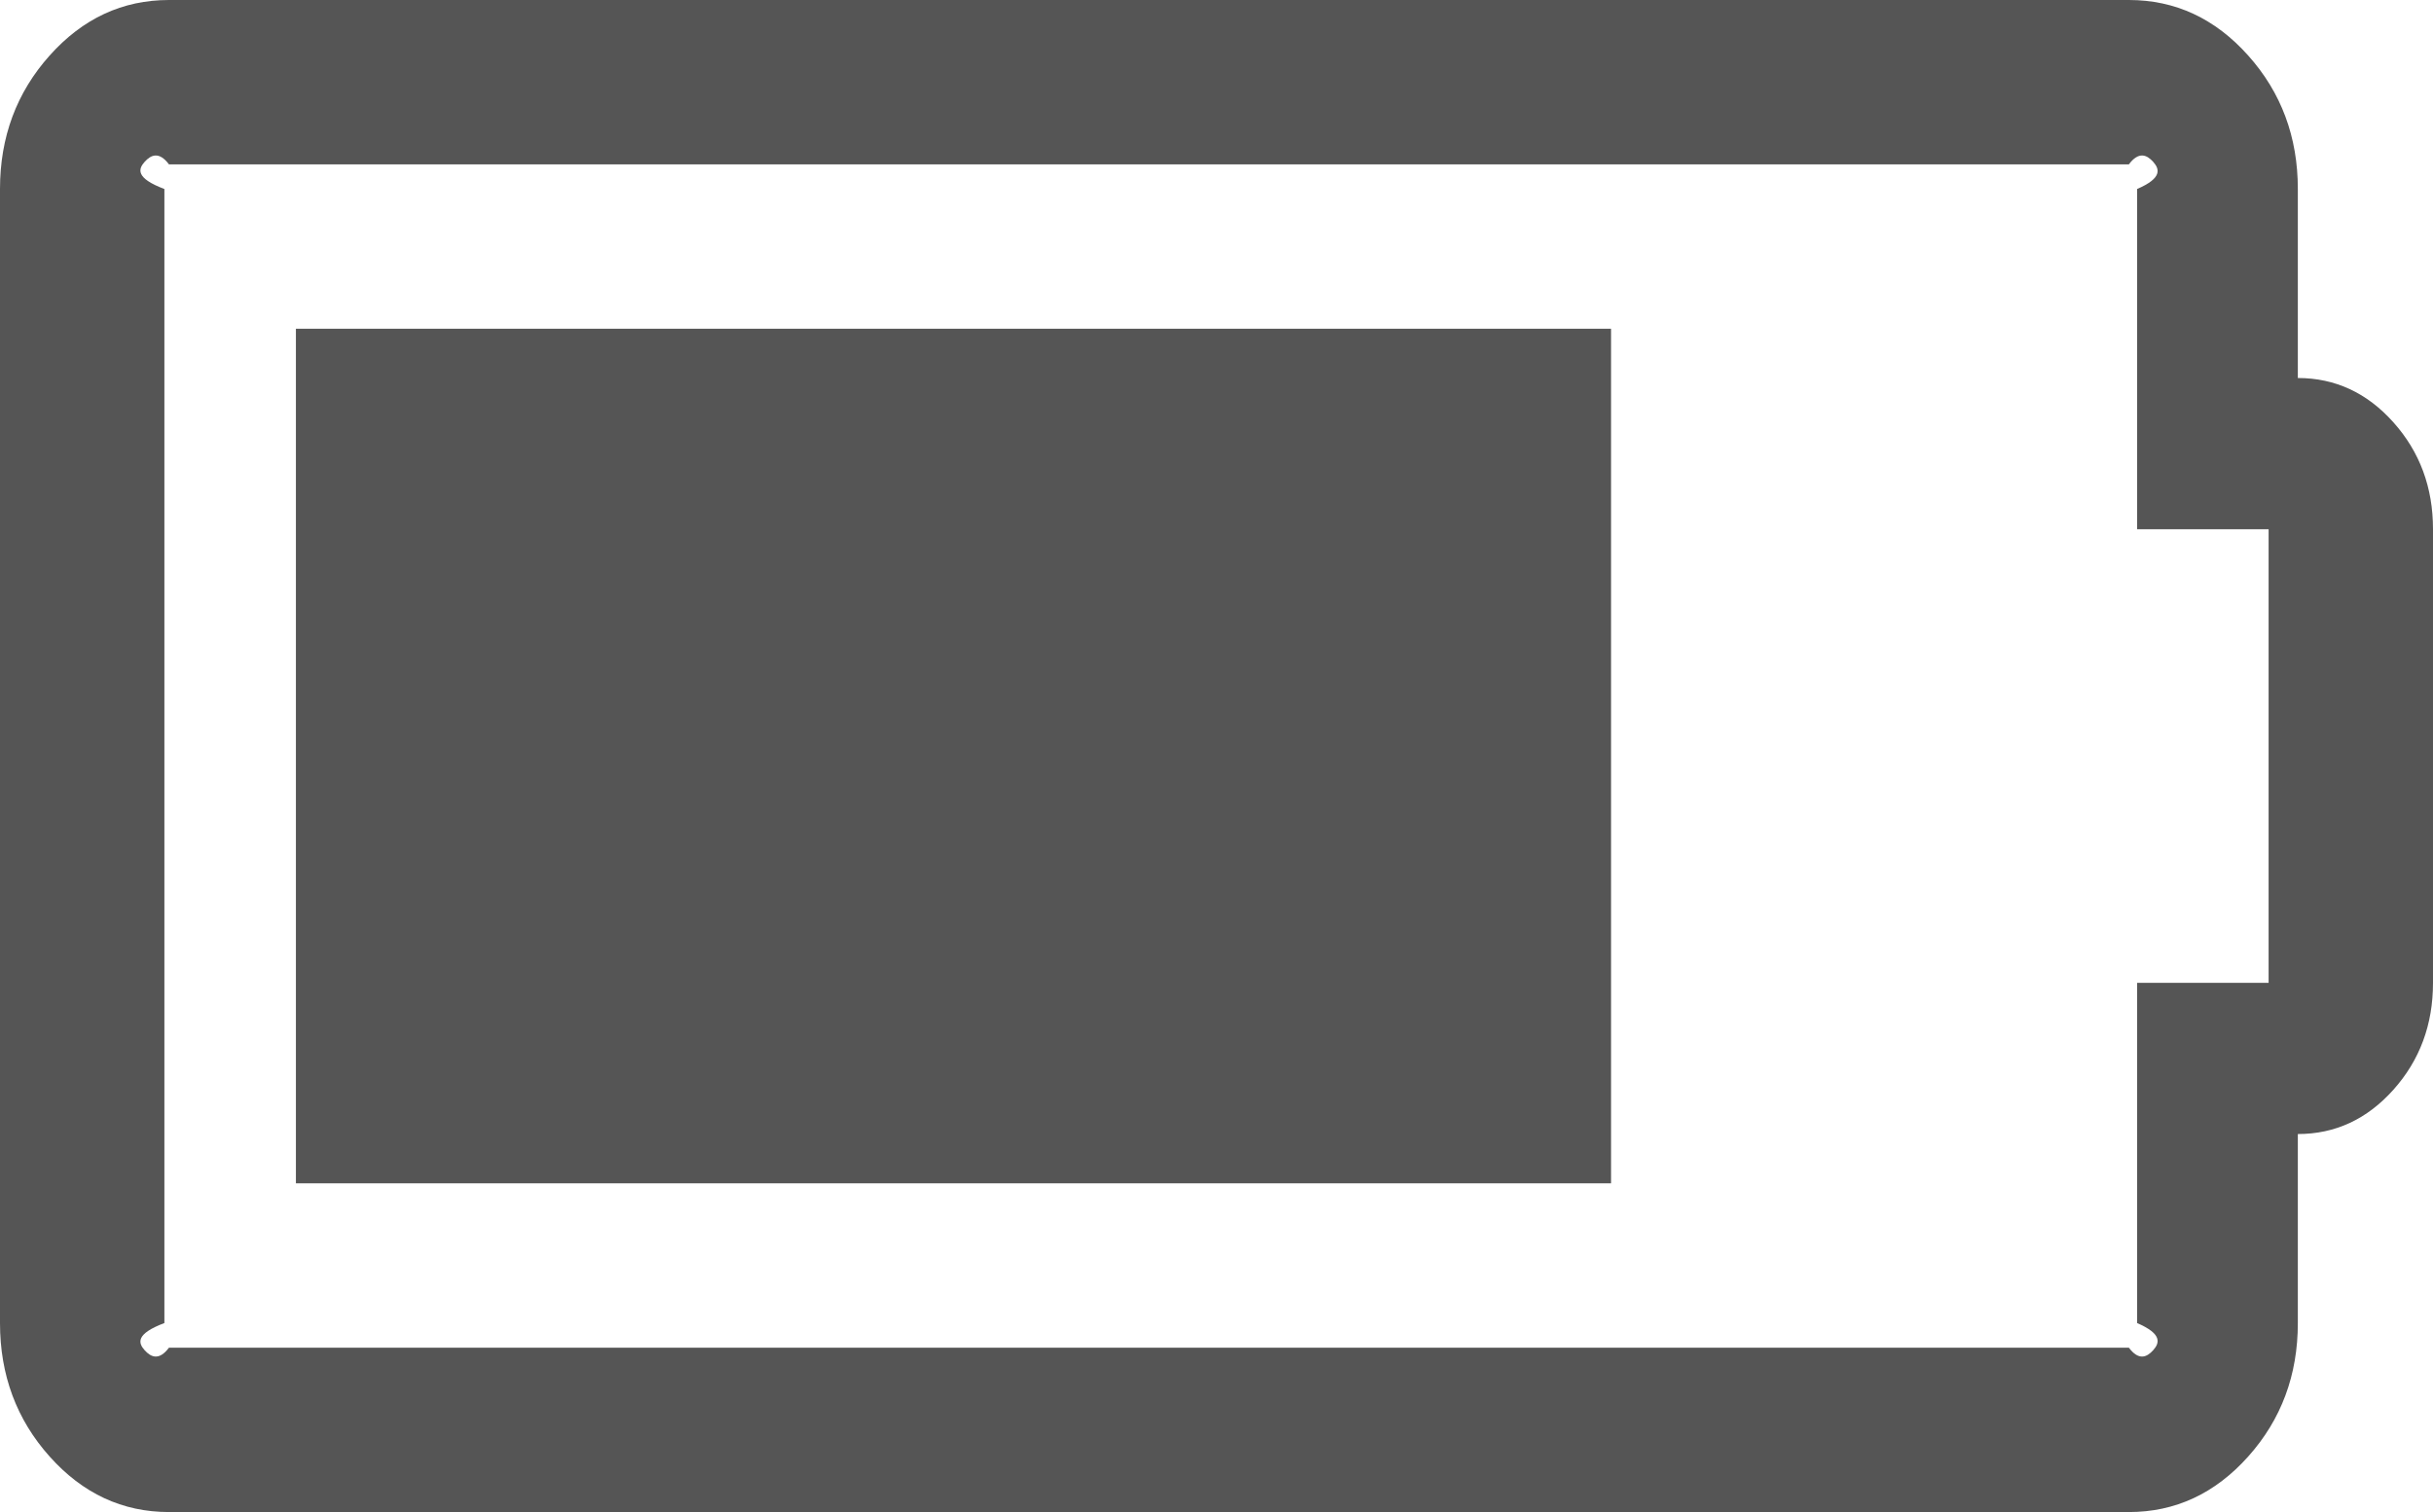 ﻿<?xml version="1.0" encoding="utf-8"?>
<svg version="1.1" xmlns:xlink="http://www.w3.org/1999/xlink" width="74px" height="46px" xmlns="http://www.w3.org/2000/svg">
  <g transform="matrix(1 0 0 1 -1037 -113 )">
    <path d="M 49 36  L 9 36  L 9 10  L 49 10  L 49 36  Z M 69.889 5.75  L 69.889 11.5  C 71.024 11.5  71.993 11.949  72.796 12.848  C 73.599 13.746  74 14.83  74 16.1  L 74 29.9  C 74 31.17  73.599 32.254  72.796 33.152  C 71.993 34.051  71.024 34.5  69.889 34.5  L 69.889 40.25  C 69.889 41.831  69.386 43.185  68.379 44.311  C 67.373 45.437  66.163 46  64.75 46  L 5.139 46  C 3.726 46  2.516 45.437  1.51 44.311  C 0.503 43.185  0 41.831  0 40.25  L 0 5.75  C 0 4.169  0.503 2.815  1.51 1.689  C 2.516 0.563  3.726 0  5.139 0  L 64.75 0  C 66.163 0  67.373 0.563  68.379 1.689  C 69.386 2.815  69.889 4.169  69.889 5.75  Z M 65 29.9  L 69 29.9  L 69 16.1  L 65 16.1  L 65 5.75  C 65.778 5.415  65.681 5.139  65.489 4.923  C 65.296 4.708  65.05 4.6  64.75 5  L 5.139 5  C 4.839 4.6  4.593 4.708  4.4 4.923  C 4.207 5.139  4.111 5.415  5 5.75  L 5 40.25  C 4.111 40.585  4.207 40.861  4.4 41.077  C 4.593 41.292  4.839 41.4  5.139 41  L 64.75 41  C 65.05 41.4  65.296 41.292  65.489 41.077  C 65.681 40.861  65.778 40.585  65 40.25  L 65 29.9  Z " fill-rule="nonzero" fill="#555555" stroke="none" transform="matrix(1 0 0 1 1037 113 )" />
  </g>
</svg>